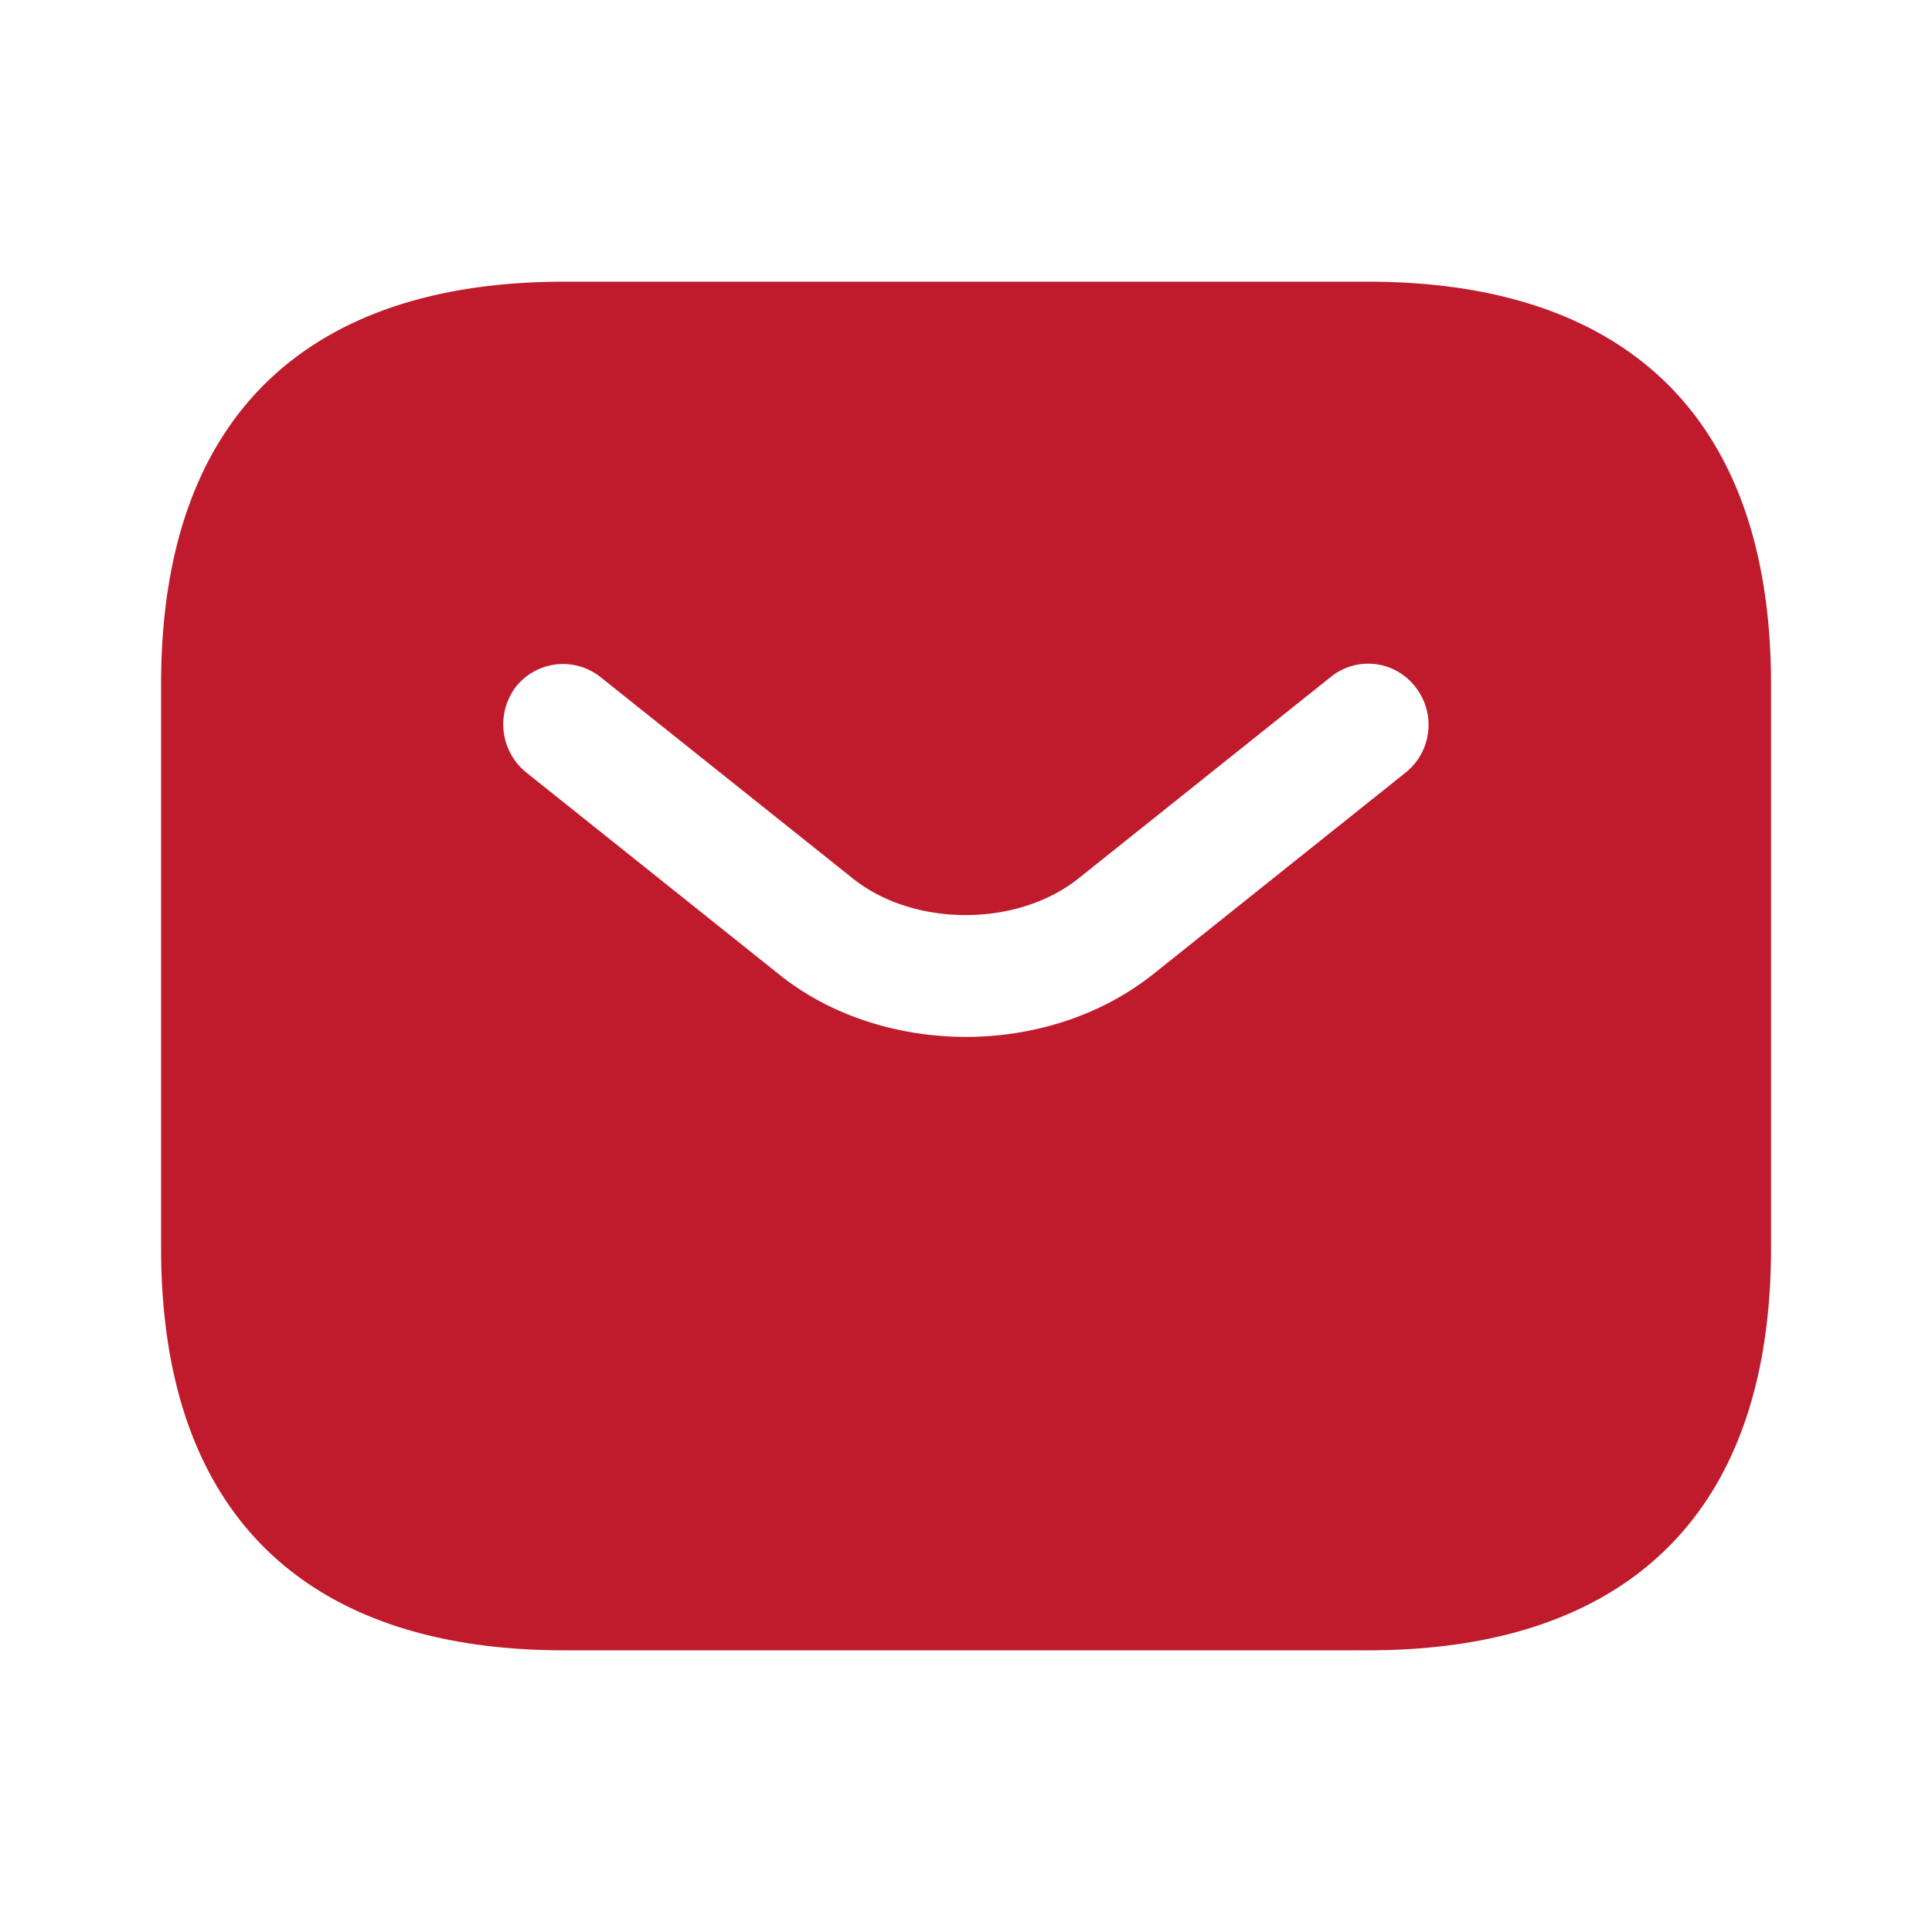 <svg xmlns="http://www.w3.org/2000/svg" width="16" height="16" fill="none" viewBox="0 0 16 16">
  <path fill="#BF1B2C" d="M11.334 2.333H4.667c-2 0-3.333 1-3.333 3.334v4.666c0 2.334 1.333 3.334 3.333 3.334h6.667c2 0 3.333-1 3.333-3.334V5.667c0-2.334-1.333-3.334-3.333-3.334Zm.313 4.06L9.56 8.06c-.44.353-1 .527-1.56.527s-1.127-.174-1.56-.527L4.353 6.393a.513.513 0 0 1-.08-.706.499.499 0 0 1 .7-.08L7.06 7.273c.507.407 1.367.407 1.874 0l2.086-1.666a.492.492 0 0 1 .7.08.506.506 0 0 1-.073.706Z"/>
</svg>

